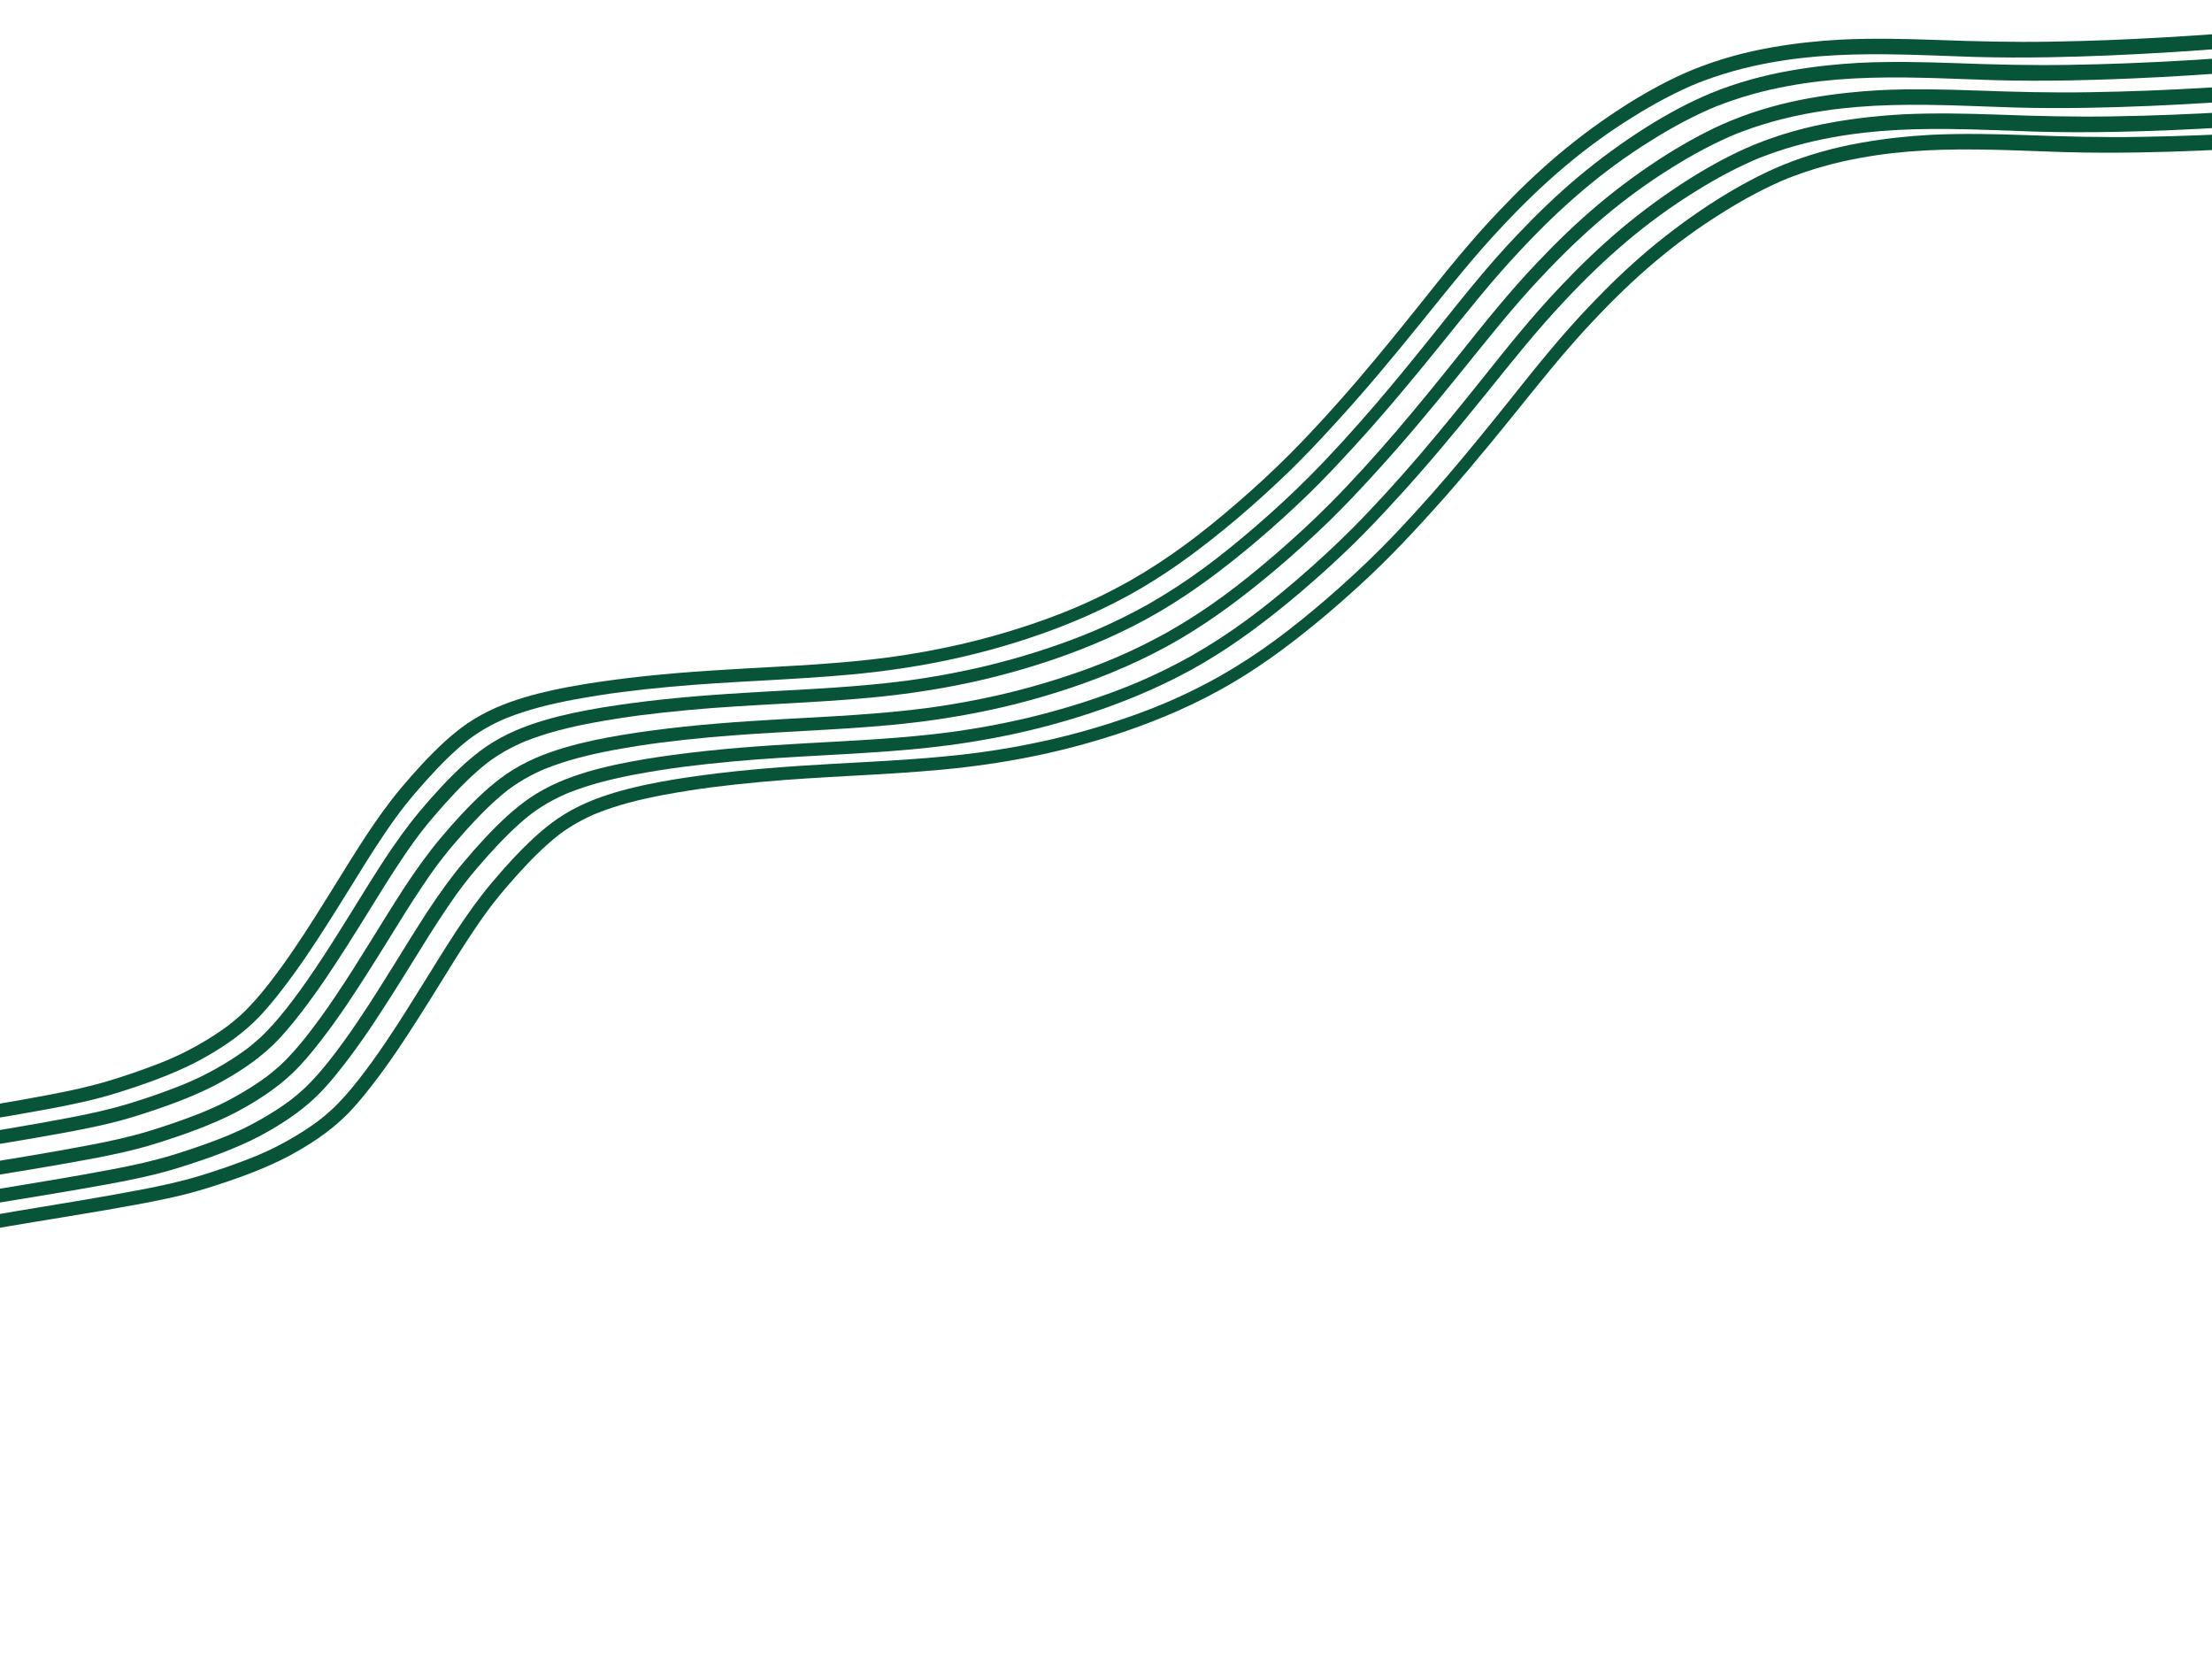 <svg width="1728" height="1304" viewBox="0 0 1728 1304" fill="none" xmlns="http://www.w3.org/2000/svg">
<path d="M1946.58 6.68C1927.16 8.68 1907.7 10.27 1888.27 12.24C1852.92 16.03 1817.54 19.59 1782.1 22.54C1722.34 27.64 1662.44 31.61 1602.46 32.53C1572.3 33.08 1542.14 32.28 1511.99 31.16C1487.36 30.3 1462.7 29.77 1438.07 30.94C1420.07 31.91 1402.11 33.85 1384.35 36.96C1362.98 40.67 1341.94 46.45 1321.85 54.66C1304.63 61.79 1288.24 70.75 1272.43 80.58C1253.21 92.65 1234.82 106.06 1217.45 120.67C1201.21 134.39 1185.87 149.15 1171.25 164.58C1148.54 188.26 1128.11 213.96 1107.68 239.59C1092.17 258.97 1076.5 278.23 1060.38 297.1C1043.62 316.59 1026.39 335.7 1008.29 353.96C994.554 367.74 980.224 380.92 965.494 393.63C938.404 416.87 913.904 435.75 882.134 453.9C853.344 469.92 828.614 480.19 797.284 490.32C781.794 495.28 766.094 499.6 750.244 503.26C741.194 505.31 732.094 507.17 722.964 508.86C713.664 510.56 704.324 512.02 694.964 513.32C656.924 518.39 618.554 520.06 580.274 522.21C546.414 524.12 512.544 526.52 478.914 531.05C463.164 533.12 447.454 535.63 431.924 538.97C416.864 542.28 401.924 546.45 387.754 552.59C379.814 556.03 372.204 560.19 365.044 565.05C359.004 569.23 353.314 573.89 347.844 578.79C335.404 590.17 324.044 602.67 313.204 615.56C303.264 627.47 294.274 640.15 285.724 653.08C267.384 681.23 250.544 710.34 231.734 738.19C224.004 749.85 215.654 761.16 209.184 769.41C202.754 777.54 195.994 785.45 188.384 792.51C179.984 800 176.624 802.43 166.854 808.87C158.794 814.02 150.474 818.75 141.874 822.95C131.644 827.76 127.004 829.6 116.854 833.4C106.814 837.16 96.644 840.55 86.394 843.71C71.034 848.4 55.334 851.83 39.564 854.82C23.794 857.85 7.964 860.6 -7.876 863.27C-75.606 874.79 -144.496 883.88 -209.076 908.34C-225.836 914.78 -242.156 922.4 -257.676 931.42C-270.966 939.34 -283.576 948.37 -295.326 958.42C-308.866 970.27 -320.926 983.74 -331.706 998.14C-338.386 1007.06 -344.596 1016.33 -350.146 1025.99C-355.126 1034.79 -359.456 1043.94 -363.336 1053.27C-371.986 1073.89 -377.386 1095.69 -381.686 1117.58C-384.276 1131.52 -386.656 1145.55 -387.566 1159.72C-388.826 1183.06 -387.446 1206.71 -382.076 1229.51C-382.506 1220.01 -382.106 1210.49 -381.566 1201C-380.776 1187.52 -379.446 1174.08 -377.846 1160.68C-376.836 1152.5 -375.926 1145.25 -373.586 1131.46C-370.486 1114.09 -366.676 1096.82 -361.576 1079.92C-353.966 1055.1 -343.356 1032.98 -326.896 1009.92C-317.196 996.2 -302.546 979.13 -286.766 965.61C-280.986 960.87 -281.776 961.35 -276.866 957.62C-268.796 951.41 -260.276 945.82 -251.556 940.56C-236.126 931.68 -222.026 925.14 -208.726 919.83C-147.216 896 -81.566 886.28 -16.806 875.6C1.134 872.67 19.044 869.61 36.924 866.31C55.424 862.87 73.904 859.09 91.864 853.42C113.084 846.75 134.204 839.34 154.004 829.12C169.964 820.57 185.464 810.7 198.524 798.08C206.324 790.58 213.184 782.18 219.804 773.64C226.884 764.57 233.594 755.21 240.054 745.68C250.994 729.45 261.434 712.89 271.734 696.25C281.284 680.88 290.684 665.41 300.884 650.45C311.444 634.79 319.704 624.37 333.074 609.45C343.374 598.03 354.164 586.94 366.294 577.44C367.704 576.43 369.074 575.38 370.504 574.4C373.284 572.51 376.134 570.72 379.024 569.01C385.424 565.34 392.224 562.15 395.574 560.87C412.394 554.13 430.094 549.86 447.864 546.48C475.364 541.41 496.084 538.99 523.814 536.36C570.844 532.05 618.124 531.14 665.154 526.78C688.524 524.59 711.784 521.33 734.794 516.69C758.644 511.94 782.174 505.64 805.234 497.96C835.194 487.92 864.394 475.33 891.664 459.31C918.364 443.61 943.064 424.75 966.704 404.79C981.084 392.57 995.084 379.9 1008.59 366.73C1019.79 355.75 1030.57 344.34 1041.16 332.77C1065.53 306.36 1088.47 278.69 1111.06 250.76C1131.52 225.43 1151.71 199.84 1174.14 176.2C1205.83 142.43 1237.63 114.96 1275.31 91.55C1291.95 81.12 1309.28 71.75 1327.47 64.33C1327.02 64.52 1326.58 64.71 1326.13 64.9C1330.35 63.37 1334.52 61.67 1338.79 60.27C1348.71 56.89 1358.81 54.08 1369.03 51.74C1403.75 44.04 1436 42.03 1474.09 42.4C1496.87 42.6 1519.62 43.79 1542.39 44.46C1561.97 45.01 1581.57 45.03 1601.15 44.7C1664.26 43.59 1727.26 39.1 1790.11 33.44C1812.84 31.4 1835.56 29.28 1858.24 26.71C1877.13 24.53 1896.04 22.55 1914.92 20.28C1933.33 18.01 1950.08 16 1969.08 13.52C1992.54 10.22 2015.9 6.17 2039.1 1.33C2041.2 0.89 2043.31 0.45 2045.41 0C2012.37 0.86 1979.38 3.11 1946.52 6.63L1946.58 6.68Z" fill="#075438"/>
<path d="M1961.25 24.8C1941.83 26.8 1922.37 28.39 1902.94 30.36C1867.59 34.15 1832.21 37.71 1796.77 40.66C1737.01 45.76 1677.11 49.73 1617.13 50.65C1586.97 51.2 1556.81 50.4 1526.66 49.28C1502.03 48.42 1477.37 47.89 1452.74 49.06C1434.74 50.03 1416.78 51.97 1399.02 55.08C1377.65 58.79 1356.61 64.57 1336.52 72.78C1319.3 79.91 1302.91 88.87 1287.1 98.7C1267.88 110.77 1249.49 124.18 1232.12 138.79C1215.88 152.51 1200.54 167.27 1185.92 182.7C1163.21 206.38 1142.78 232.08 1122.35 257.71C1106.84 277.09 1091.17 296.35 1075.05 315.22C1058.29 334.71 1041.06 353.82 1022.96 372.08C1009.22 385.86 994.894 399.04 980.164 411.75C953.074 434.99 928.574 453.87 896.804 472.02C868.014 488.04 843.284 498.31 811.954 508.44C796.464 513.4 780.764 517.72 764.914 521.38C755.864 523.43 746.764 525.29 737.634 526.98C728.334 528.68 718.994 530.14 709.634 531.44C671.594 536.51 633.224 538.18 594.944 540.33C561.084 542.24 527.214 544.64 493.584 549.17C477.834 551.24 462.124 553.75 446.594 557.09C431.534 560.4 416.594 564.57 402.424 570.71C394.484 574.15 386.874 578.31 379.714 583.17C373.674 587.35 367.984 592.01 362.514 596.91C350.074 608.29 338.714 620.79 327.874 633.68C317.934 645.59 308.944 658.27 300.394 671.2C282.054 699.35 265.214 728.46 246.404 756.31C238.674 767.97 230.324 779.28 223.854 787.53C217.424 795.66 210.664 803.57 203.054 810.63C194.654 818.12 191.294 820.55 181.524 826.99C173.464 832.14 165.144 836.87 156.544 841.07C146.314 845.88 141.674 847.72 131.524 851.52C121.484 855.28 111.314 858.67 101.064 861.83C85.704 866.52 70.004 869.95 54.234 872.94C38.464 875.97 22.634 878.72 6.794 881.39C-60.936 892.91 -129.826 902 -194.406 926.46C-211.166 932.9 -227.486 940.52 -243.006 949.54C-256.296 957.46 -268.906 966.49 -280.656 976.54C-294.196 988.39 -306.256 1001.86 -317.036 1016.26C-323.716 1025.18 -329.926 1034.45 -335.476 1044.11C-340.456 1052.91 -344.786 1062.06 -348.666 1071.39C-357.316 1092.01 -362.716 1113.81 -367.016 1135.7C-369.606 1149.64 -371.986 1163.67 -372.896 1177.84C-374.156 1201.18 -372.776 1224.83 -367.406 1247.63C-367.836 1238.13 -367.436 1228.61 -366.896 1219.12C-366.106 1205.64 -364.776 1192.2 -363.176 1178.8C-362.166 1170.62 -361.256 1163.37 -358.916 1149.58C-355.816 1132.21 -352.006 1114.94 -346.906 1098.04C-339.296 1073.22 -328.686 1051.1 -312.226 1028.04C-302.526 1014.32 -287.876 997.25 -272.096 983.73C-266.316 978.99 -267.106 979.47 -262.196 975.74C-254.126 969.53 -245.606 963.94 -236.886 958.68C-221.456 949.8 -207.356 943.26 -194.056 937.95C-132.546 914.12 -66.896 904.4 -2.136 893.72C15.804 890.79 33.714 887.73 51.594 884.43C70.094 880.99 88.574 877.21 106.534 871.54C127.754 864.87 148.874 857.46 168.674 847.24C184.634 838.69 200.134 828.82 213.194 816.2C220.994 808.7 227.854 800.3 234.474 791.76C241.554 782.69 248.264 773.33 254.724 763.8C265.664 747.57 276.104 731.01 286.404 714.37C295.954 699 305.354 683.53 315.554 668.57C326.114 652.91 334.374 642.49 347.744 627.57C358.044 616.15 368.834 605.06 380.964 595.56C382.374 594.55 383.744 593.5 385.174 592.52C387.954 590.63 390.804 588.84 393.694 587.13C400.094 583.46 406.894 580.27 410.244 578.99C427.064 572.25 444.764 567.98 462.534 564.6C490.034 559.53 510.754 557.11 538.484 554.48C585.514 550.17 632.794 549.26 679.824 544.9C703.194 542.71 726.454 539.45 749.464 534.81C773.314 530.06 796.844 523.76 819.904 516.08C849.864 506.04 879.064 493.45 906.334 477.43C933.034 461.73 957.734 442.87 981.374 422.91C995.754 410.69 1009.75 398.02 1023.26 384.85C1034.46 373.87 1045.24 362.46 1055.83 350.89C1080.2 324.48 1103.14 296.81 1125.73 268.88C1146.19 243.55 1166.38 217.96 1188.81 194.32C1220.5 160.55 1252.3 133.08 1289.98 109.67C1306.62 99.24 1323.95 89.87 1342.14 82.45C1341.69 82.64 1341.25 82.83 1340.8 83.02C1345.02 81.49 1349.19 79.79 1353.46 78.39C1363.38 75.01 1373.48 72.2 1383.7 69.86C1418.42 62.16 1450.67 60.15 1488.76 60.52C1511.54 60.72 1534.29 61.91 1557.06 62.58C1576.64 63.13 1596.24 63.15 1615.82 62.82C1678.93 61.71 1741.93 57.22 1804.78 51.56C1827.51 49.52 1850.23 47.4 1872.91 44.83C1891.8 42.65 1910.71 40.67 1929.59 38.4C1948 36.13 1964.75 34.12 1983.75 31.64C2007.21 28.34 2030.57 24.29 2053.77 19.45C2055.87 19.01 2057.98 18.57 2060.08 18.12C2027.04 18.98 1994.05 21.23 1961.19 24.75L1961.25 24.8Z" fill="#075438"/>
<path d="M1977.15 46.16C1957.73 48.16 1938.27 49.75 1918.84 51.72C1883.49 55.51 1848.11 59.07 1812.67 62.02C1752.91 67.12 1693.01 71.09 1633.03 72.01C1602.87 72.56 1572.71 71.76 1542.56 70.64C1517.93 69.78 1493.27 69.25 1468.64 70.42C1450.64 71.39 1432.68 73.33 1414.92 76.44C1393.55 80.15 1372.51 85.93 1352.42 94.14C1335.2 101.27 1318.81 110.23 1303 120.06C1283.78 132.13 1265.39 145.54 1248.02 160.15C1231.78 173.87 1216.44 188.63 1201.82 204.06C1179.11 227.74 1158.68 253.44 1138.25 279.07C1122.74 298.45 1107.07 317.71 1090.95 336.58C1074.19 356.07 1056.96 375.18 1038.86 393.44C1025.12 407.22 1010.79 420.4 996.064 433.11C968.974 456.35 944.474 475.23 912.704 493.38C883.914 509.4 859.184 519.67 827.854 529.8C812.364 534.76 796.664 539.08 780.814 542.74C771.764 544.79 762.664 546.65 753.534 548.34C744.234 550.04 734.894 551.5 725.534 552.8C687.494 557.87 649.124 559.54 610.844 561.69C576.984 563.6 543.114 566 509.484 570.53C493.734 572.6 478.024 575.11 462.494 578.45C447.434 581.76 432.494 585.93 418.324 592.07C410.384 595.51 402.774 599.67 395.614 604.53C389.574 608.71 383.884 613.37 378.414 618.27C365.974 629.65 354.614 642.15 343.774 655.04C333.834 666.95 324.844 679.63 316.294 692.56C297.954 720.71 281.114 749.82 262.304 777.67C254.574 789.33 246.224 800.64 239.754 808.89C233.324 817.02 226.564 824.93 218.954 831.99C210.554 839.48 207.194 841.91 197.424 848.35C189.364 853.5 181.044 858.23 172.444 862.43C162.214 867.24 157.574 869.08 147.424 872.88C137.384 876.64 127.214 880.03 116.964 883.19C101.604 887.88 85.904 891.31 70.134 894.3C54.364 897.33 38.534 900.08 22.694 902.75C-45.036 914.27 -113.926 923.36 -178.506 947.82C-195.266 954.26 -211.586 961.88 -227.106 970.9C-240.396 978.82 -253.006 987.85 -264.756 997.9C-278.296 1009.75 -290.356 1023.22 -301.136 1037.62C-307.816 1046.54 -314.026 1055.81 -319.576 1065.47C-324.556 1074.27 -328.886 1083.42 -332.766 1092.75C-341.416 1113.37 -346.816 1135.17 -351.116 1157.06C-353.706 1171 -356.086 1185.03 -356.996 1199.2C-358.256 1222.54 -356.876 1246.19 -351.506 1268.99C-351.936 1259.49 -351.536 1249.97 -350.996 1240.48C-350.206 1227 -348.876 1213.56 -347.276 1200.16C-346.266 1191.98 -345.356 1184.73 -343.016 1170.94C-339.916 1153.57 -336.106 1136.3 -331.006 1119.4C-323.396 1094.58 -312.786 1072.46 -296.326 1049.4C-286.626 1035.68 -271.976 1018.61 -256.196 1005.09C-250.416 1000.35 -251.206 1000.83 -246.296 997.1C-238.226 990.89 -229.706 985.3 -220.986 980.04C-205.556 971.16 -191.456 964.62 -178.156 959.31C-116.646 935.48 -50.996 925.76 13.764 915.08C31.704 912.15 49.614 909.09 67.494 905.79C85.994 902.35 104.474 898.57 122.434 892.9C143.654 886.23 164.774 878.82 184.574 868.6C200.534 860.05 216.034 850.18 229.094 837.56C236.894 830.06 243.754 821.66 250.374 813.12C257.454 804.05 264.164 794.69 270.624 785.16C281.564 768.93 292.004 752.37 302.304 735.73C311.854 720.36 321.254 704.89 331.454 689.93C342.014 674.27 350.274 663.85 363.644 648.93C373.944 637.51 384.734 626.42 396.864 616.92C398.274 615.91 399.644 614.86 401.074 613.88C403.854 611.99 406.704 610.2 409.594 608.49C415.994 604.82 422.794 601.63 426.144 600.35C442.964 593.61 460.664 589.34 478.434 585.96C505.934 580.89 526.654 578.47 554.384 575.84C601.414 571.53 648.694 570.62 695.724 566.26C719.094 564.07 742.354 560.81 765.364 556.17C789.214 551.42 812.744 545.12 835.804 537.44C865.764 527.4 894.964 514.81 922.234 498.79C948.934 483.09 973.634 464.23 997.274 444.27C1011.65 432.05 1025.65 419.38 1039.16 406.21C1050.36 395.23 1061.14 383.82 1071.73 372.25C1096.1 345.84 1119.04 318.17 1141.63 290.24C1162.09 264.91 1182.28 239.32 1204.71 215.68C1236.4 181.91 1268.2 154.44 1305.88 131.03C1322.52 120.6 1339.85 111.23 1358.04 103.81C1357.59 104 1357.15 104.19 1356.7 104.38C1360.92 102.85 1365.09 101.15 1369.36 99.75C1379.28 96.37 1389.38 93.56 1399.6 91.22C1434.32 83.52 1466.57 81.51 1504.66 81.88C1527.44 82.08 1550.19 83.27 1572.96 83.94C1592.54 84.49 1612.14 84.51 1631.72 84.18C1694.83 83.07 1757.83 78.58 1820.68 72.92C1843.41 70.88 1866.13 68.76 1888.81 66.19C1907.7 64.01 1926.61 62.03 1945.49 59.76C1963.9 57.49 1980.65 55.48 1999.65 53C2023.11 49.7 2046.47 45.65 2069.67 40.81C2071.77 40.37 2073.88 39.93 2075.98 39.48C2042.94 40.34 2009.95 42.59 1977.09 46.11L1977.15 46.16Z" fill="#075438"/>
<path d="M1995.12 65.03C1975.7 67.03 1956.24 68.62 1936.81 70.59C1901.46 74.38 1866.08 77.94 1830.64 80.89C1770.88 85.99 1710.98 89.96 1651 90.88C1620.84 91.43 1590.68 90.63 1560.53 89.51C1535.9 88.65 1511.24 88.12 1486.61 89.29C1468.61 90.26 1450.65 92.2 1432.89 95.31C1411.52 99.02 1390.48 104.8 1370.39 113.01C1353.17 120.14 1336.78 129.1 1320.97 138.93C1301.75 151 1283.36 164.41 1265.99 179.02C1249.75 192.74 1234.41 207.5 1219.79 222.93C1197.08 246.61 1176.65 272.31 1156.22 297.94C1140.71 317.32 1125.04 336.58 1108.92 355.45C1092.16 374.94 1074.93 394.05 1056.83 412.31C1043.09 426.09 1028.76 439.27 1014.03 451.98C986.944 475.22 962.444 494.1 930.674 512.25C901.884 528.27 877.154 538.54 845.824 548.67C830.334 553.63 814.634 557.95 798.784 561.61C789.734 563.66 780.634 565.52 771.504 567.21C762.204 568.91 752.864 570.37 743.504 571.67C705.464 576.74 667.094 578.41 628.814 580.56C594.954 582.47 561.084 584.87 527.454 589.4C511.704 591.47 495.994 593.98 480.464 597.32C465.404 600.63 450.464 604.8 436.294 610.94C428.354 614.38 420.744 618.54 413.584 623.4C407.544 627.58 401.854 632.24 396.384 637.14C383.944 648.52 372.584 661.02 361.744 673.91C351.804 685.82 342.814 698.5 334.264 711.43C315.924 739.58 299.084 768.69 280.274 796.54C272.544 808.2 264.194 819.51 257.724 827.76C251.294 835.89 244.534 843.8 236.924 850.86C228.524 858.35 225.164 860.78 215.394 867.22C207.334 872.37 199.014 877.1 190.414 881.3C180.184 886.11 175.544 887.95 165.394 891.75C155.354 895.51 145.184 898.9 134.934 902.06C119.574 906.75 103.874 910.18 88.104 913.17C72.334 916.2 56.504 918.95 40.664 921.62C-27.066 933.14 -95.956 942.23 -160.536 966.69C-177.296 973.13 -193.616 980.75 -209.136 989.77C-222.426 997.69 -235.036 1006.72 -246.786 1016.77C-260.326 1028.62 -272.386 1042.09 -283.166 1056.49C-289.846 1065.41 -296.056 1074.68 -301.606 1084.34C-306.586 1093.14 -310.916 1102.29 -314.796 1111.62C-323.446 1132.24 -328.846 1154.04 -333.146 1175.93C-335.736 1189.87 -338.116 1203.9 -339.026 1218.07C-340.286 1241.41 -338.906 1265.06 -333.536 1287.86C-333.966 1278.36 -333.566 1268.84 -333.026 1259.35C-332.236 1245.87 -330.906 1232.43 -329.306 1219.03C-328.296 1210.85 -327.386 1203.6 -325.046 1189.81C-321.946 1172.44 -318.136 1155.17 -313.036 1138.27C-305.426 1113.45 -294.816 1091.33 -278.356 1068.27C-268.656 1054.55 -254.006 1037.48 -238.226 1023.96C-232.446 1019.22 -233.236 1019.7 -228.326 1015.97C-220.256 1009.76 -211.736 1004.17 -203.016 998.91C-187.586 990.03 -173.486 983.49 -160.186 978.18C-98.676 954.35 -33.026 944.63 31.734 933.95C49.674 931.02 67.584 927.96 85.464 924.66C103.964 921.22 122.444 917.44 140.404 911.77C161.624 905.1 182.744 897.69 202.544 887.47C218.504 878.92 234.004 869.05 247.064 856.43C254.864 848.93 261.724 840.53 268.344 831.99C275.424 822.92 282.134 813.56 288.594 804.03C299.534 787.8 309.974 771.24 320.274 754.6C329.824 739.23 339.224 723.76 349.424 708.8C359.984 693.14 368.244 682.72 381.614 667.8C391.914 656.38 402.704 645.29 414.834 635.79C416.244 634.78 417.614 633.73 419.044 632.75C421.824 630.86 424.674 629.07 427.564 627.36C433.964 623.69 440.764 620.5 444.114 619.22C460.934 612.48 478.634 608.21 496.404 604.83C523.904 599.76 544.624 597.34 572.354 594.71C619.384 590.4 666.664 589.49 713.694 585.13C737.064 582.94 760.324 579.68 783.334 575.04C807.184 570.29 830.714 563.99 853.774 556.31C883.734 546.27 912.934 533.68 940.204 517.66C966.904 501.96 991.604 483.1 1015.24 463.14C1029.62 450.92 1043.62 438.25 1057.13 425.08C1068.33 414.1 1079.11 402.69 1089.7 391.12C1114.07 364.71 1137.01 337.04 1159.6 309.11C1180.06 283.78 1200.25 258.19 1222.68 234.55C1254.37 200.78 1286.17 173.31 1323.85 149.9C1340.49 139.47 1357.82 130.1 1376.01 122.68C1375.56 122.87 1375.12 123.06 1374.67 123.25C1378.89 121.72 1383.06 120.02 1387.33 118.62C1397.25 115.24 1407.35 112.43 1417.57 110.09C1452.29 102.39 1484.54 100.38 1522.63 100.75C1545.41 100.95 1568.16 102.14 1590.93 102.81C1610.51 103.36 1630.11 103.38 1649.69 103.05C1712.8 101.94 1775.8 97.45 1838.65 91.79C1861.38 89.75 1884.1 87.63 1906.78 85.06C1925.67 82.88 1944.58 80.9 1963.46 78.63C1981.87 76.36 1998.62 74.35 2017.62 71.87C2041.08 68.57 2064.44 64.52 2087.64 59.68C2089.74 59.24 2091.85 58.8 2093.95 58.35C2060.91 59.21 2027.92 61.46 1995.06 64.98L1995.12 65.03Z" fill="#075438"/>
<path d="M2017.12 81.03C1997.7 83.03 1978.24 84.62 1958.81 86.59C1923.46 90.38 1888.08 93.94 1852.64 96.89C1792.88 101.99 1732.98 105.96 1673 106.88C1642.84 107.43 1612.68 106.63 1582.53 105.51C1557.9 104.65 1533.24 104.12 1508.61 105.29C1490.61 106.26 1472.65 108.2 1454.89 111.31C1433.52 115.02 1412.48 120.8 1392.39 129.01C1375.17 136.14 1358.78 145.1 1342.97 154.93C1323.75 167 1305.36 180.41 1287.99 195.02C1271.75 208.74 1256.41 223.5 1241.79 238.93C1219.08 262.61 1198.65 288.31 1178.22 313.94C1162.71 333.32 1147.04 352.58 1130.92 371.45C1114.16 390.94 1096.93 410.05 1078.83 428.31C1065.09 442.09 1050.76 455.27 1036.03 467.98C1008.94 491.22 984.444 510.1 952.674 528.25C923.884 544.27 899.154 554.54 867.824 564.67C852.334 569.63 836.634 573.95 820.784 577.61C811.734 579.66 802.634 581.52 793.504 583.21C784.204 584.91 774.864 586.37 765.504 587.67C727.464 592.74 689.094 594.41 650.814 596.56C616.954 598.47 583.084 600.87 549.454 605.4C533.704 607.47 517.994 609.98 502.464 613.32C487.404 616.63 472.464 620.8 458.294 626.94C450.354 630.38 442.744 634.54 435.584 639.4C429.544 643.58 423.854 648.24 418.384 653.14C405.944 664.52 394.584 677.02 383.744 689.91C373.804 701.82 364.814 714.5 356.264 727.43C337.924 755.58 321.084 784.69 302.274 812.54C294.544 824.2 286.194 835.51 279.724 843.76C273.294 851.89 266.534 859.8 258.924 866.86C250.524 874.35 247.164 876.78 237.394 883.22C229.334 888.37 221.014 893.1 212.414 897.3C202.184 902.11 197.544 903.95 187.394 907.75C177.354 911.51 167.184 914.9 156.934 918.06C141.574 922.75 125.874 926.18 110.104 929.17C94.334 932.2 78.504 934.95 62.664 937.62C-5.066 949.14 -73.956 958.23 -138.536 982.69C-155.296 989.13 -171.616 996.75 -187.136 1005.77C-200.426 1013.69 -213.036 1022.72 -224.786 1032.77C-238.326 1044.62 -250.386 1058.09 -261.166 1072.49C-267.846 1081.41 -274.056 1090.68 -279.606 1100.34C-284.586 1109.14 -288.916 1118.29 -292.796 1127.62C-301.446 1148.24 -306.846 1170.04 -311.146 1191.93C-313.736 1205.87 -316.116 1219.9 -317.026 1234.07C-318.286 1257.41 -316.906 1281.06 -311.536 1303.86C-311.966 1294.36 -311.566 1284.84 -311.026 1275.35C-310.236 1261.87 -308.906 1248.43 -307.306 1235.03C-306.296 1226.85 -305.386 1219.6 -303.046 1205.81C-299.946 1188.44 -296.136 1171.17 -291.036 1154.27C-283.426 1129.45 -272.816 1107.33 -256.356 1084.27C-246.656 1070.55 -232.006 1053.48 -216.226 1039.96C-210.446 1035.22 -211.236 1035.7 -206.326 1031.97C-198.256 1025.76 -189.736 1020.17 -181.016 1014.91C-165.586 1006.03 -151.486 999.49 -138.186 994.18C-76.676 970.35 -11.026 960.63 53.734 949.95C71.674 947.02 89.584 943.96 107.464 940.66C125.964 937.22 144.444 933.44 162.404 927.77C183.624 921.1 204.744 913.69 224.544 903.47C240.504 894.92 256.004 885.05 269.064 872.43C276.864 864.93 283.724 856.53 290.344 847.99C297.424 838.92 304.134 829.56 310.594 820.03C321.534 803.8 331.974 787.24 342.274 770.6C351.824 755.23 361.224 739.76 371.424 724.8C381.984 709.14 390.244 698.72 403.614 683.8C413.914 672.38 424.704 661.29 436.834 651.79C438.244 650.78 439.614 649.73 441.044 648.75C443.824 646.86 446.674 645.07 449.564 643.36C455.964 639.69 462.764 636.5 466.114 635.22C482.934 628.48 500.634 624.21 518.404 620.83C545.904 615.76 566.624 613.34 594.354 610.71C641.384 606.4 688.664 605.49 735.694 601.13C759.064 598.94 782.324 595.68 805.334 591.04C829.184 586.29 852.714 579.99 875.774 572.31C905.734 562.27 934.934 549.68 962.204 533.66C988.904 517.96 1013.6 499.1 1037.24 479.14C1051.62 466.92 1065.62 454.25 1079.13 441.08C1090.33 430.1 1101.11 418.69 1111.7 407.12C1136.07 380.71 1159.01 353.04 1181.6 325.11C1202.06 299.78 1222.25 274.19 1244.68 250.55C1276.37 216.78 1308.17 189.31 1345.85 165.9C1362.49 155.47 1379.82 146.1 1398.01 138.68C1397.56 138.87 1397.12 139.06 1396.67 139.25C1400.89 137.72 1405.06 136.02 1409.33 134.62C1419.25 131.24 1429.35 128.43 1439.57 126.09C1474.29 118.39 1506.54 116.38 1544.63 116.75C1567.41 116.95 1590.16 118.14 1612.93 118.81C1632.51 119.36 1652.11 119.38 1671.69 119.05C1734.8 117.94 1797.8 113.45 1860.65 107.79C1883.38 105.75 1906.1 103.63 1928.78 101.06C1947.67 98.88 1966.58 96.9 1985.46 94.63C2003.87 92.36 2020.62 90.35 2039.62 87.87C2063.08 84.57 2086.44 80.52 2109.64 75.68C2111.74 75.24 2113.85 74.8 2115.95 74.35C2082.91 75.21 2049.92 77.46 2017.06 80.98L2017.12 81.03Z" fill="#075438"/>
</svg>
